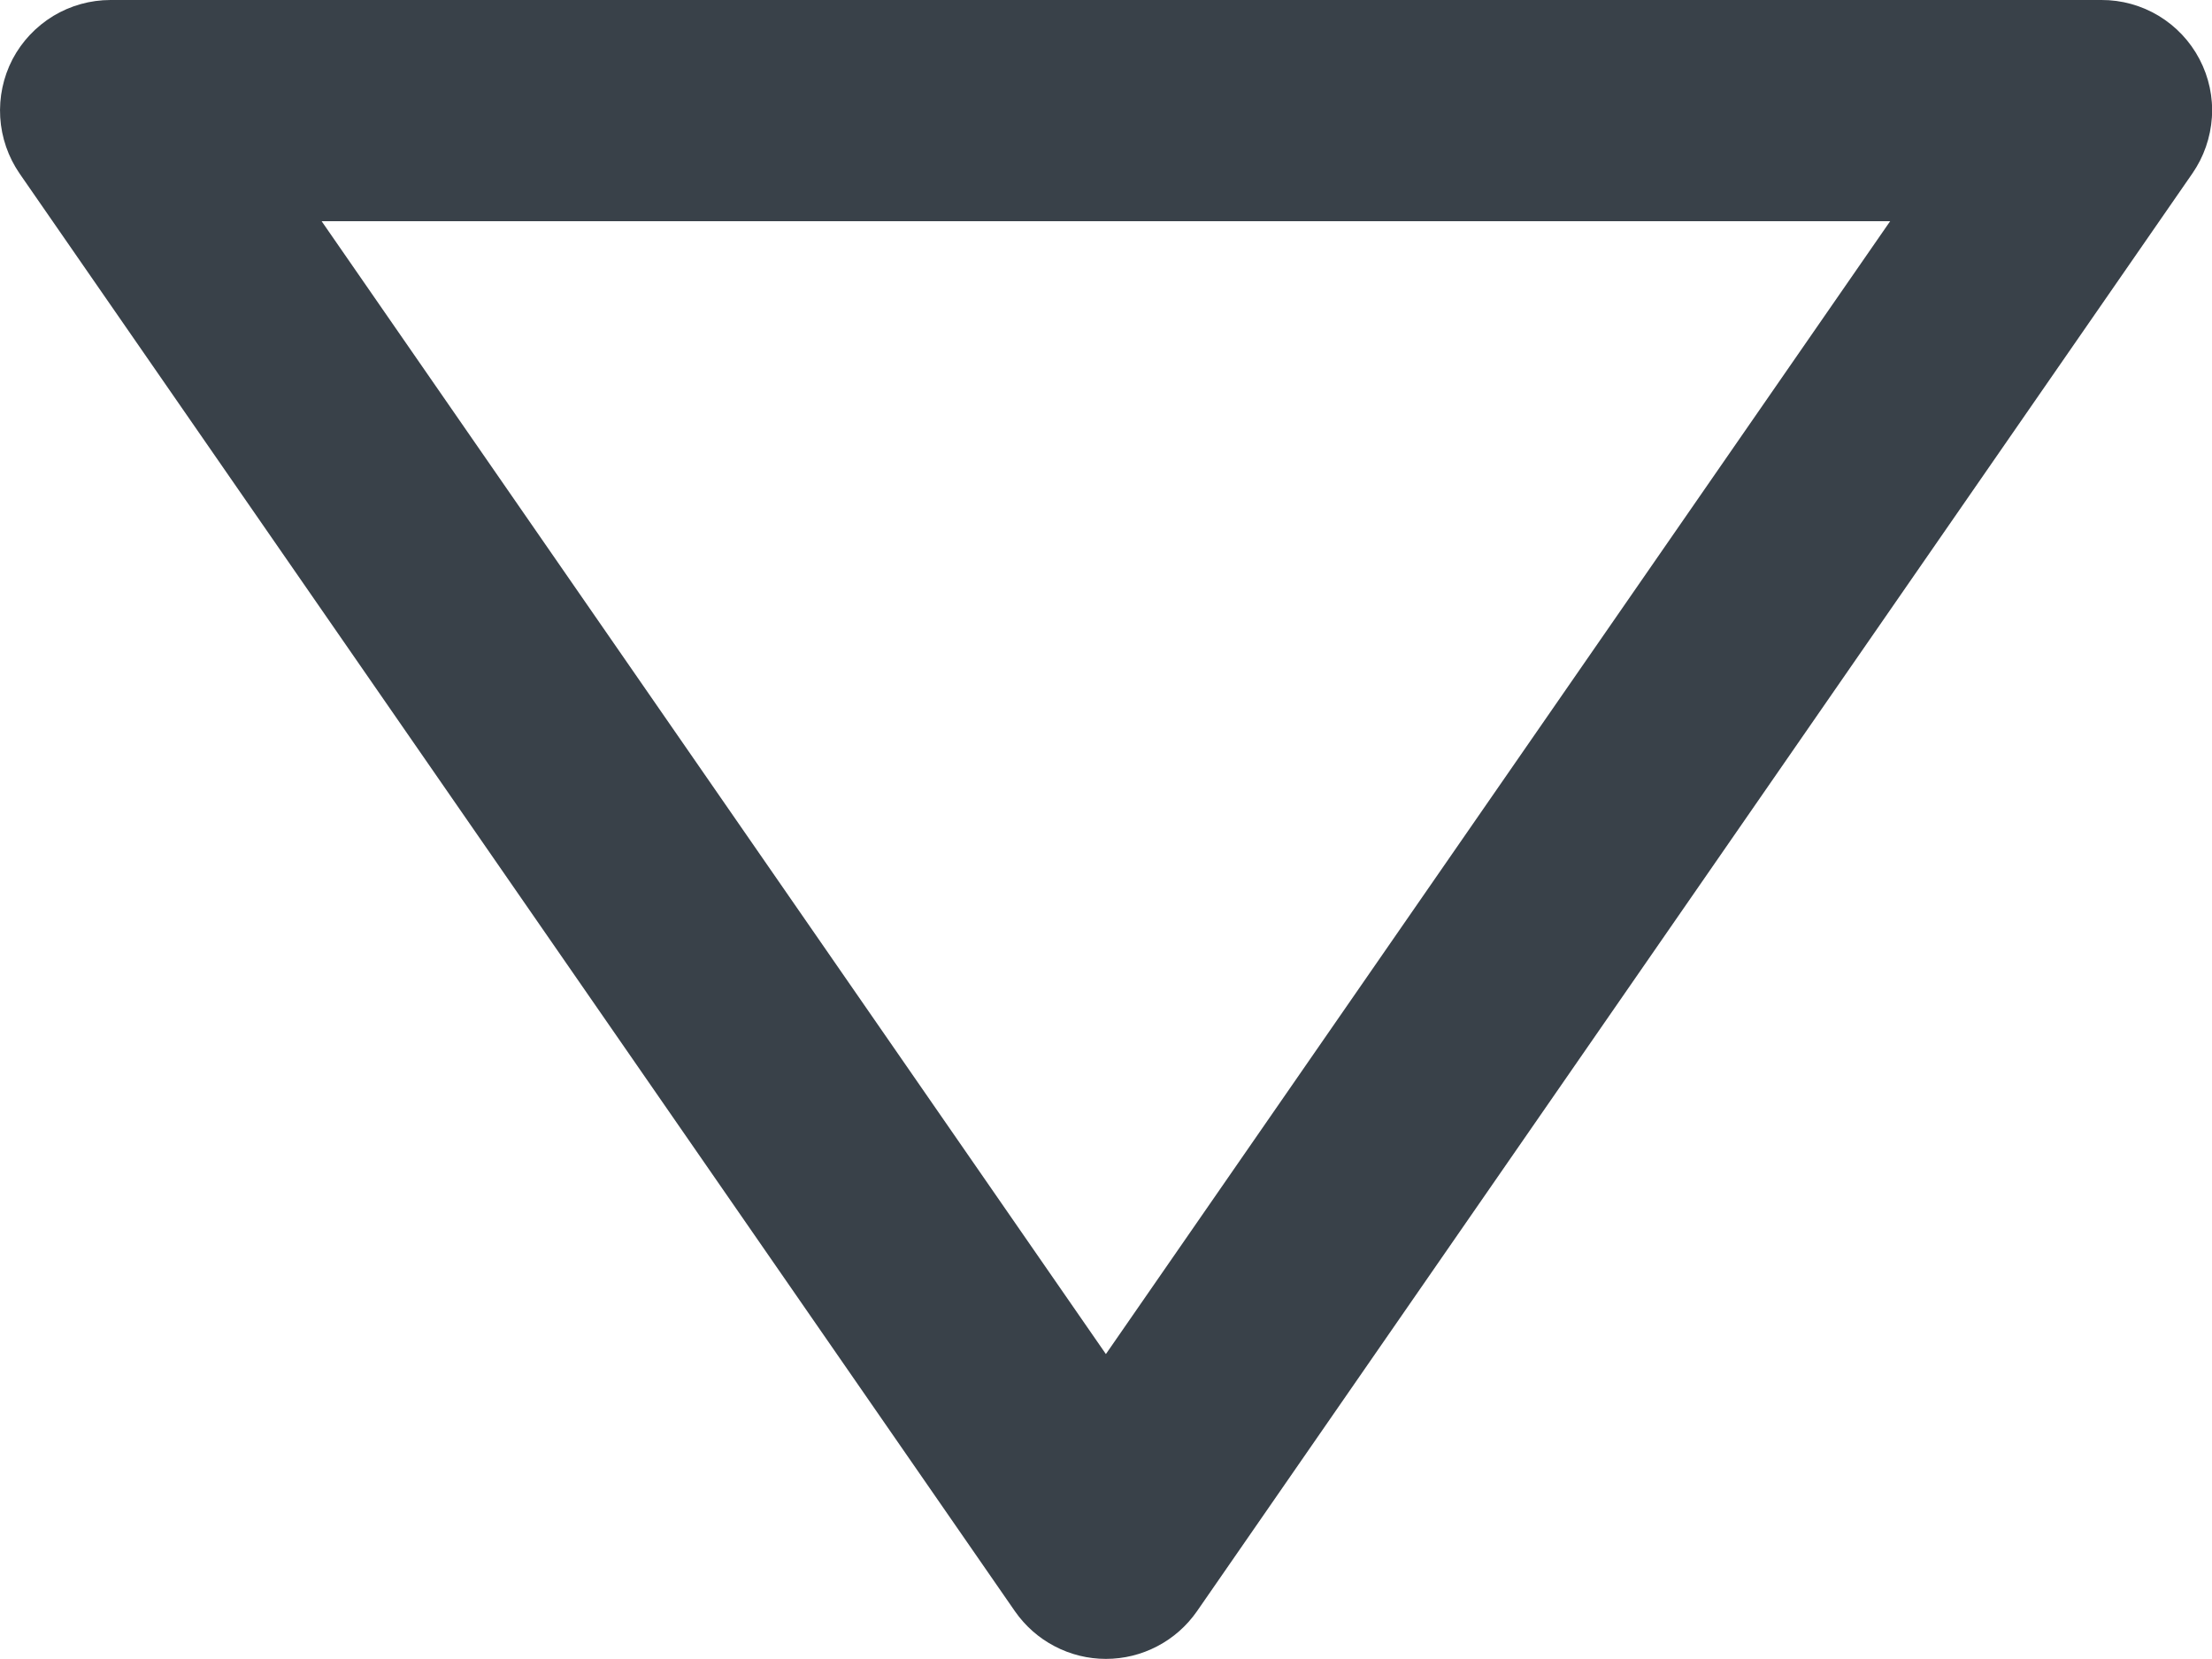 <svg width="20" height="15" viewBox="0 0 20 15" fill="none" xmlns="http://www.w3.org/2000/svg">
<path d="M0.113 0.536C0.029 0.698 -0.009 0.879 0.002 1.061C0.013 1.243 0.074 1.419 0.177 1.569L9.177 14.569C9.27 14.702 9.392 14.81 9.536 14.885C9.679 14.96 9.838 14.999 9.999 14.999C10.161 14.999 10.32 14.96 10.463 14.885C10.607 14.81 10.729 14.702 10.822 14.569L19.822 1.569C19.926 1.419 19.987 1.243 19.999 1.061C20.011 0.879 19.972 0.697 19.887 0.535C19.802 0.373 19.675 0.238 19.518 0.143C19.362 0.049 19.182 -0.001 19 6.10981e-06L0.999 6.10981e-06C0.817 -2.39712e-05 0.638 0.05 0.482 0.144C0.326 0.239 0.198 0.374 0.113 0.536ZM17.09 2L9.999 12.243L2.908 2L17.09 2Z" fill="#394149"/>
</svg>
